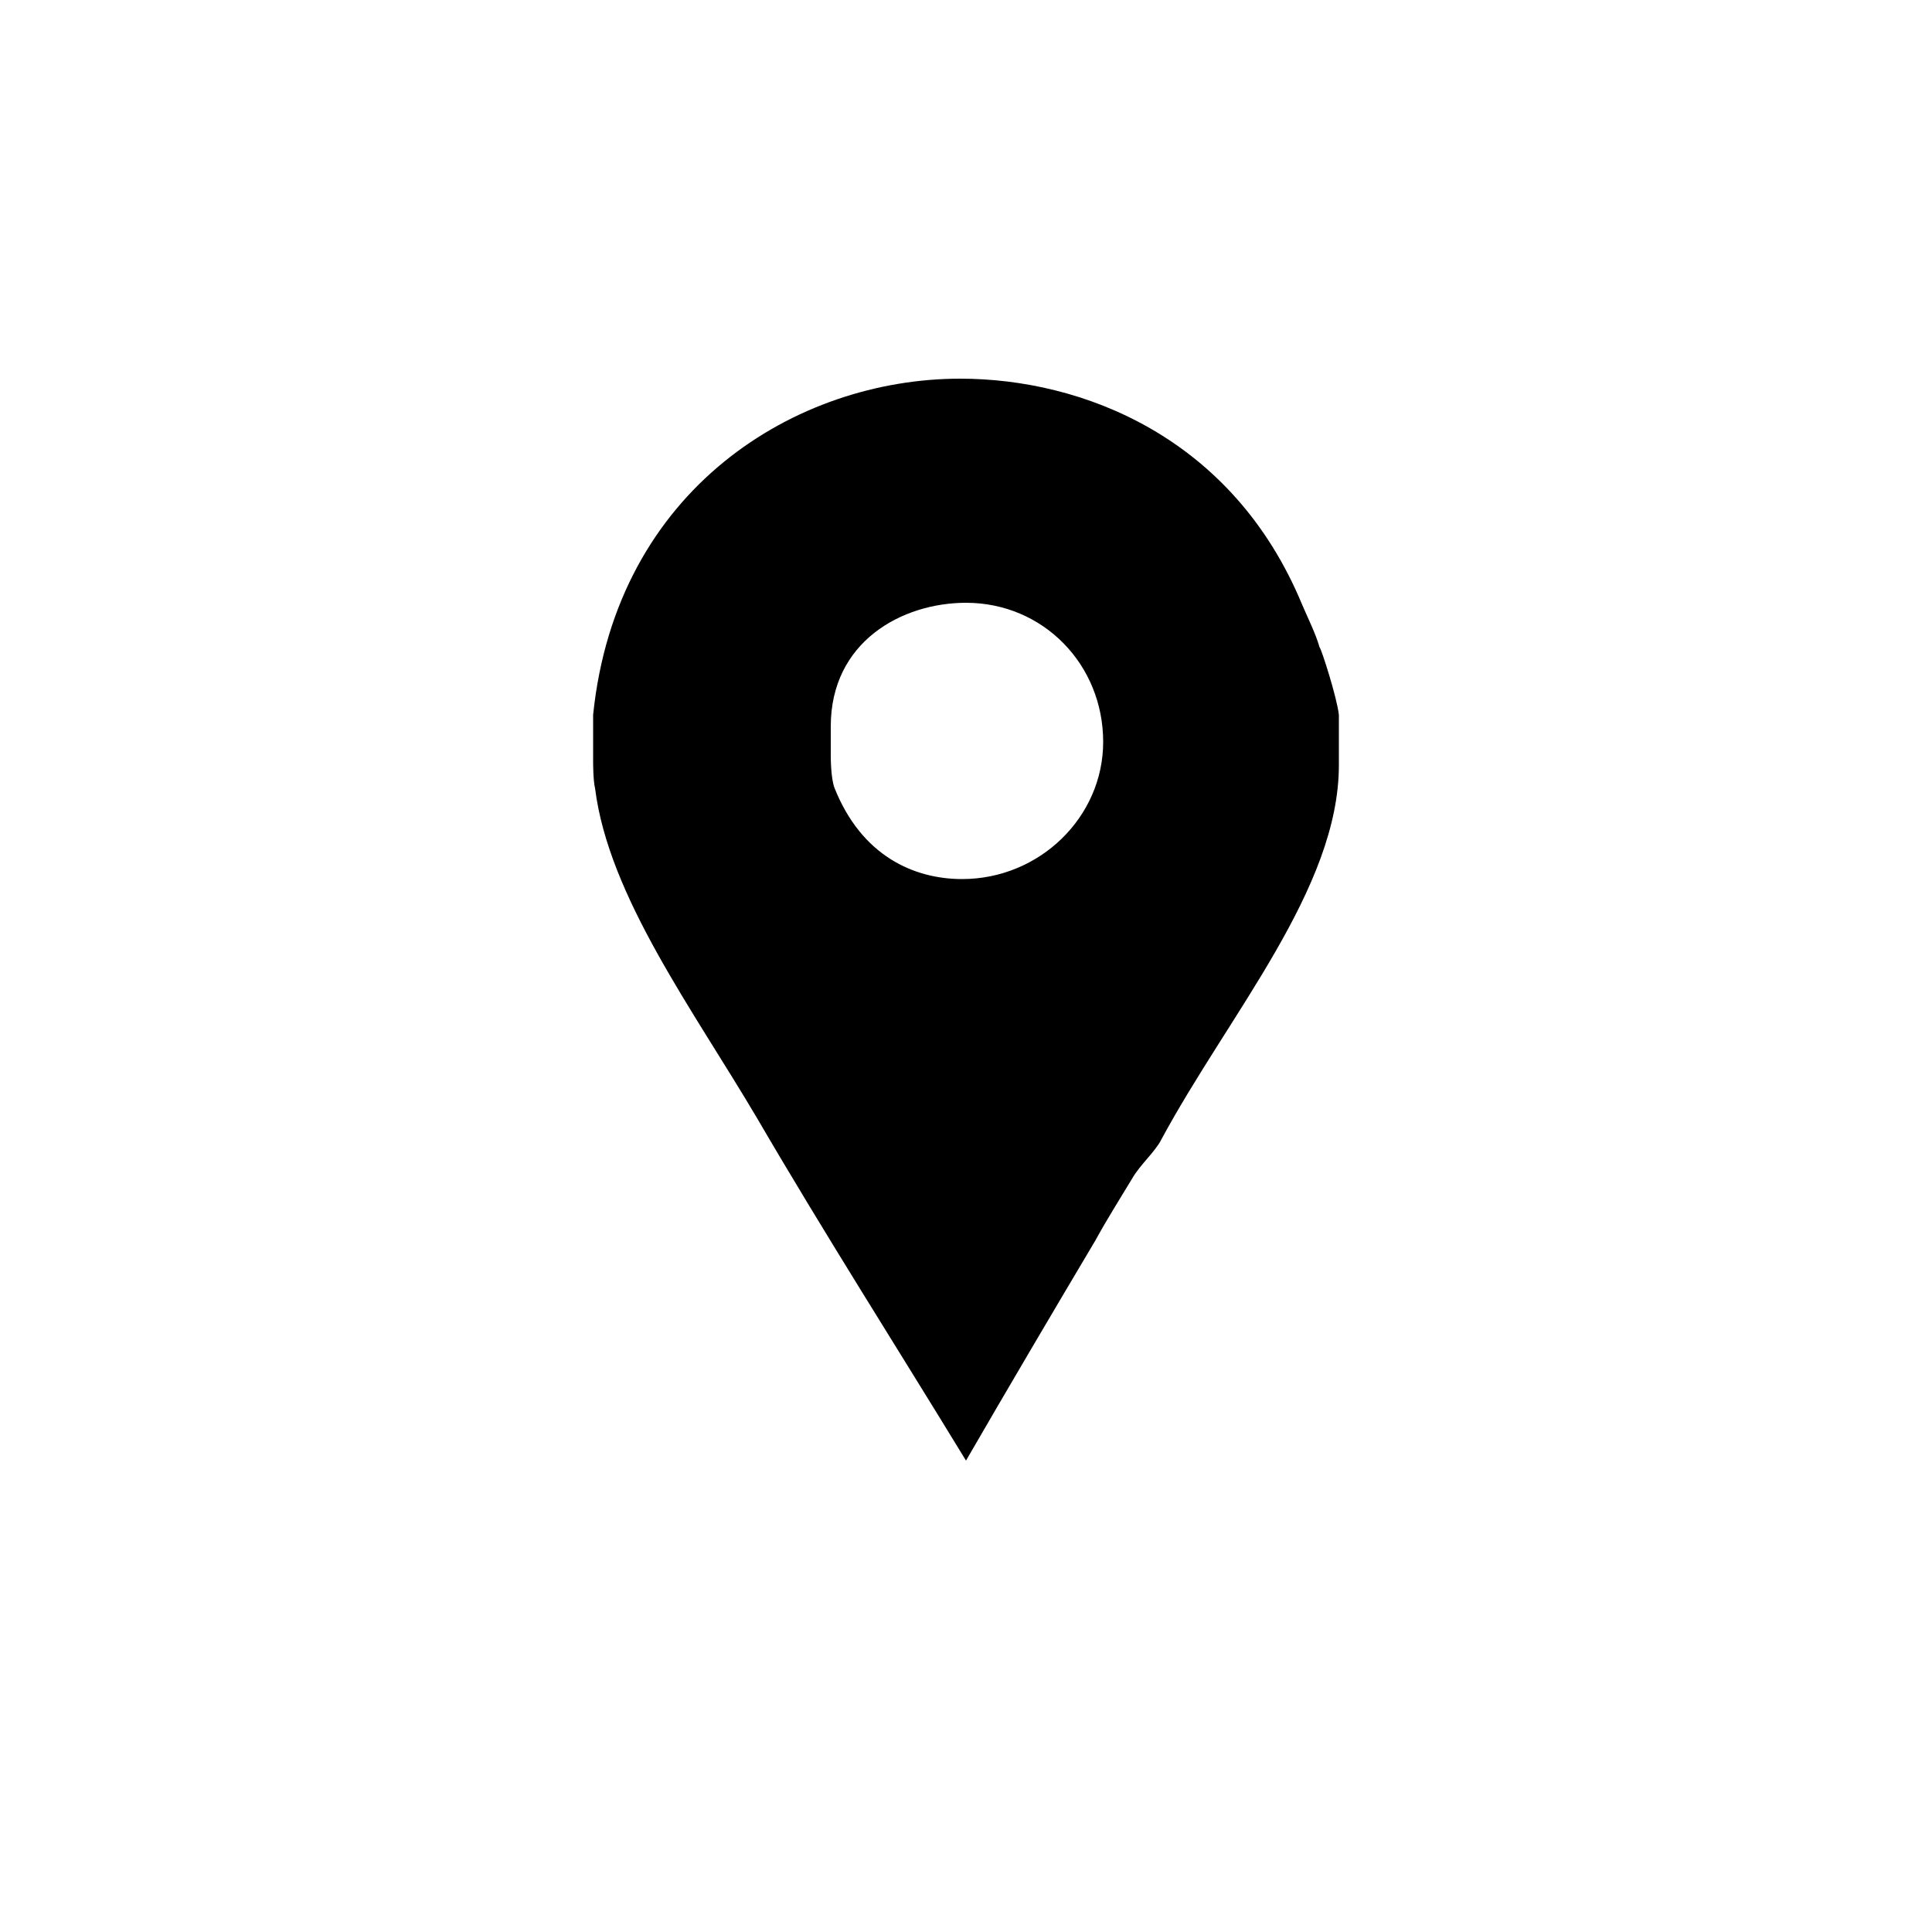<?xml version="1.0" ?><svg style="enable-background:new 0 0 100 100;" version="1.1" viewBox="0 0 100 100" xml:space="preserve" xmlns="http://www.w3.org/2000/svg" xmlns:xlink="http://www.w3.org/1999/xlink"><style type="text/css">
	.st0{fill:#231F20;}
	.st1{fill-rule:evenodd;clip-rule:evenodd;fill:#231F20;}
	.st2{fill-rule:evenodd;clip-rule:evenodd;}
</style><g id="Layer_3"/><g id="Layer_1"><path d="M68.3,33.5c-0.2-0.7-0.6-1.5-0.9-2.2C63.8,22.6,56,19.6,49.7,19.6c-8.5,0-17.8,5.7-19,17.4v2.4   c0,0.1,0,1,0.1,1.4c0.7,5.6,5.1,11.5,8.4,17.1c3.5,6,7.2,11.8,10.8,17.7c2.2-3.8,4.5-7.7,6.7-11.4c0.6-1.1,1.3-2.2,1.9-3.2   c0.4-0.7,1.2-1.4,1.5-2c3.5-6.5,9.2-13,9.2-19.4v-2.6C69.2,36.1,68.4,33.6,68.3,33.5z M49.8,45.5c-2.5,0-5.2-1.2-6.6-4.7   c-0.2-0.5-0.2-1.6-0.2-1.7v-1.5c0-4.4,3.7-6.4,7-6.4c4,0,7.1,3.2,7.1,7.2C57.1,42.3,53.8,45.5,49.8,45.5z" id="Facebook_Places_3_"/></g></svg>